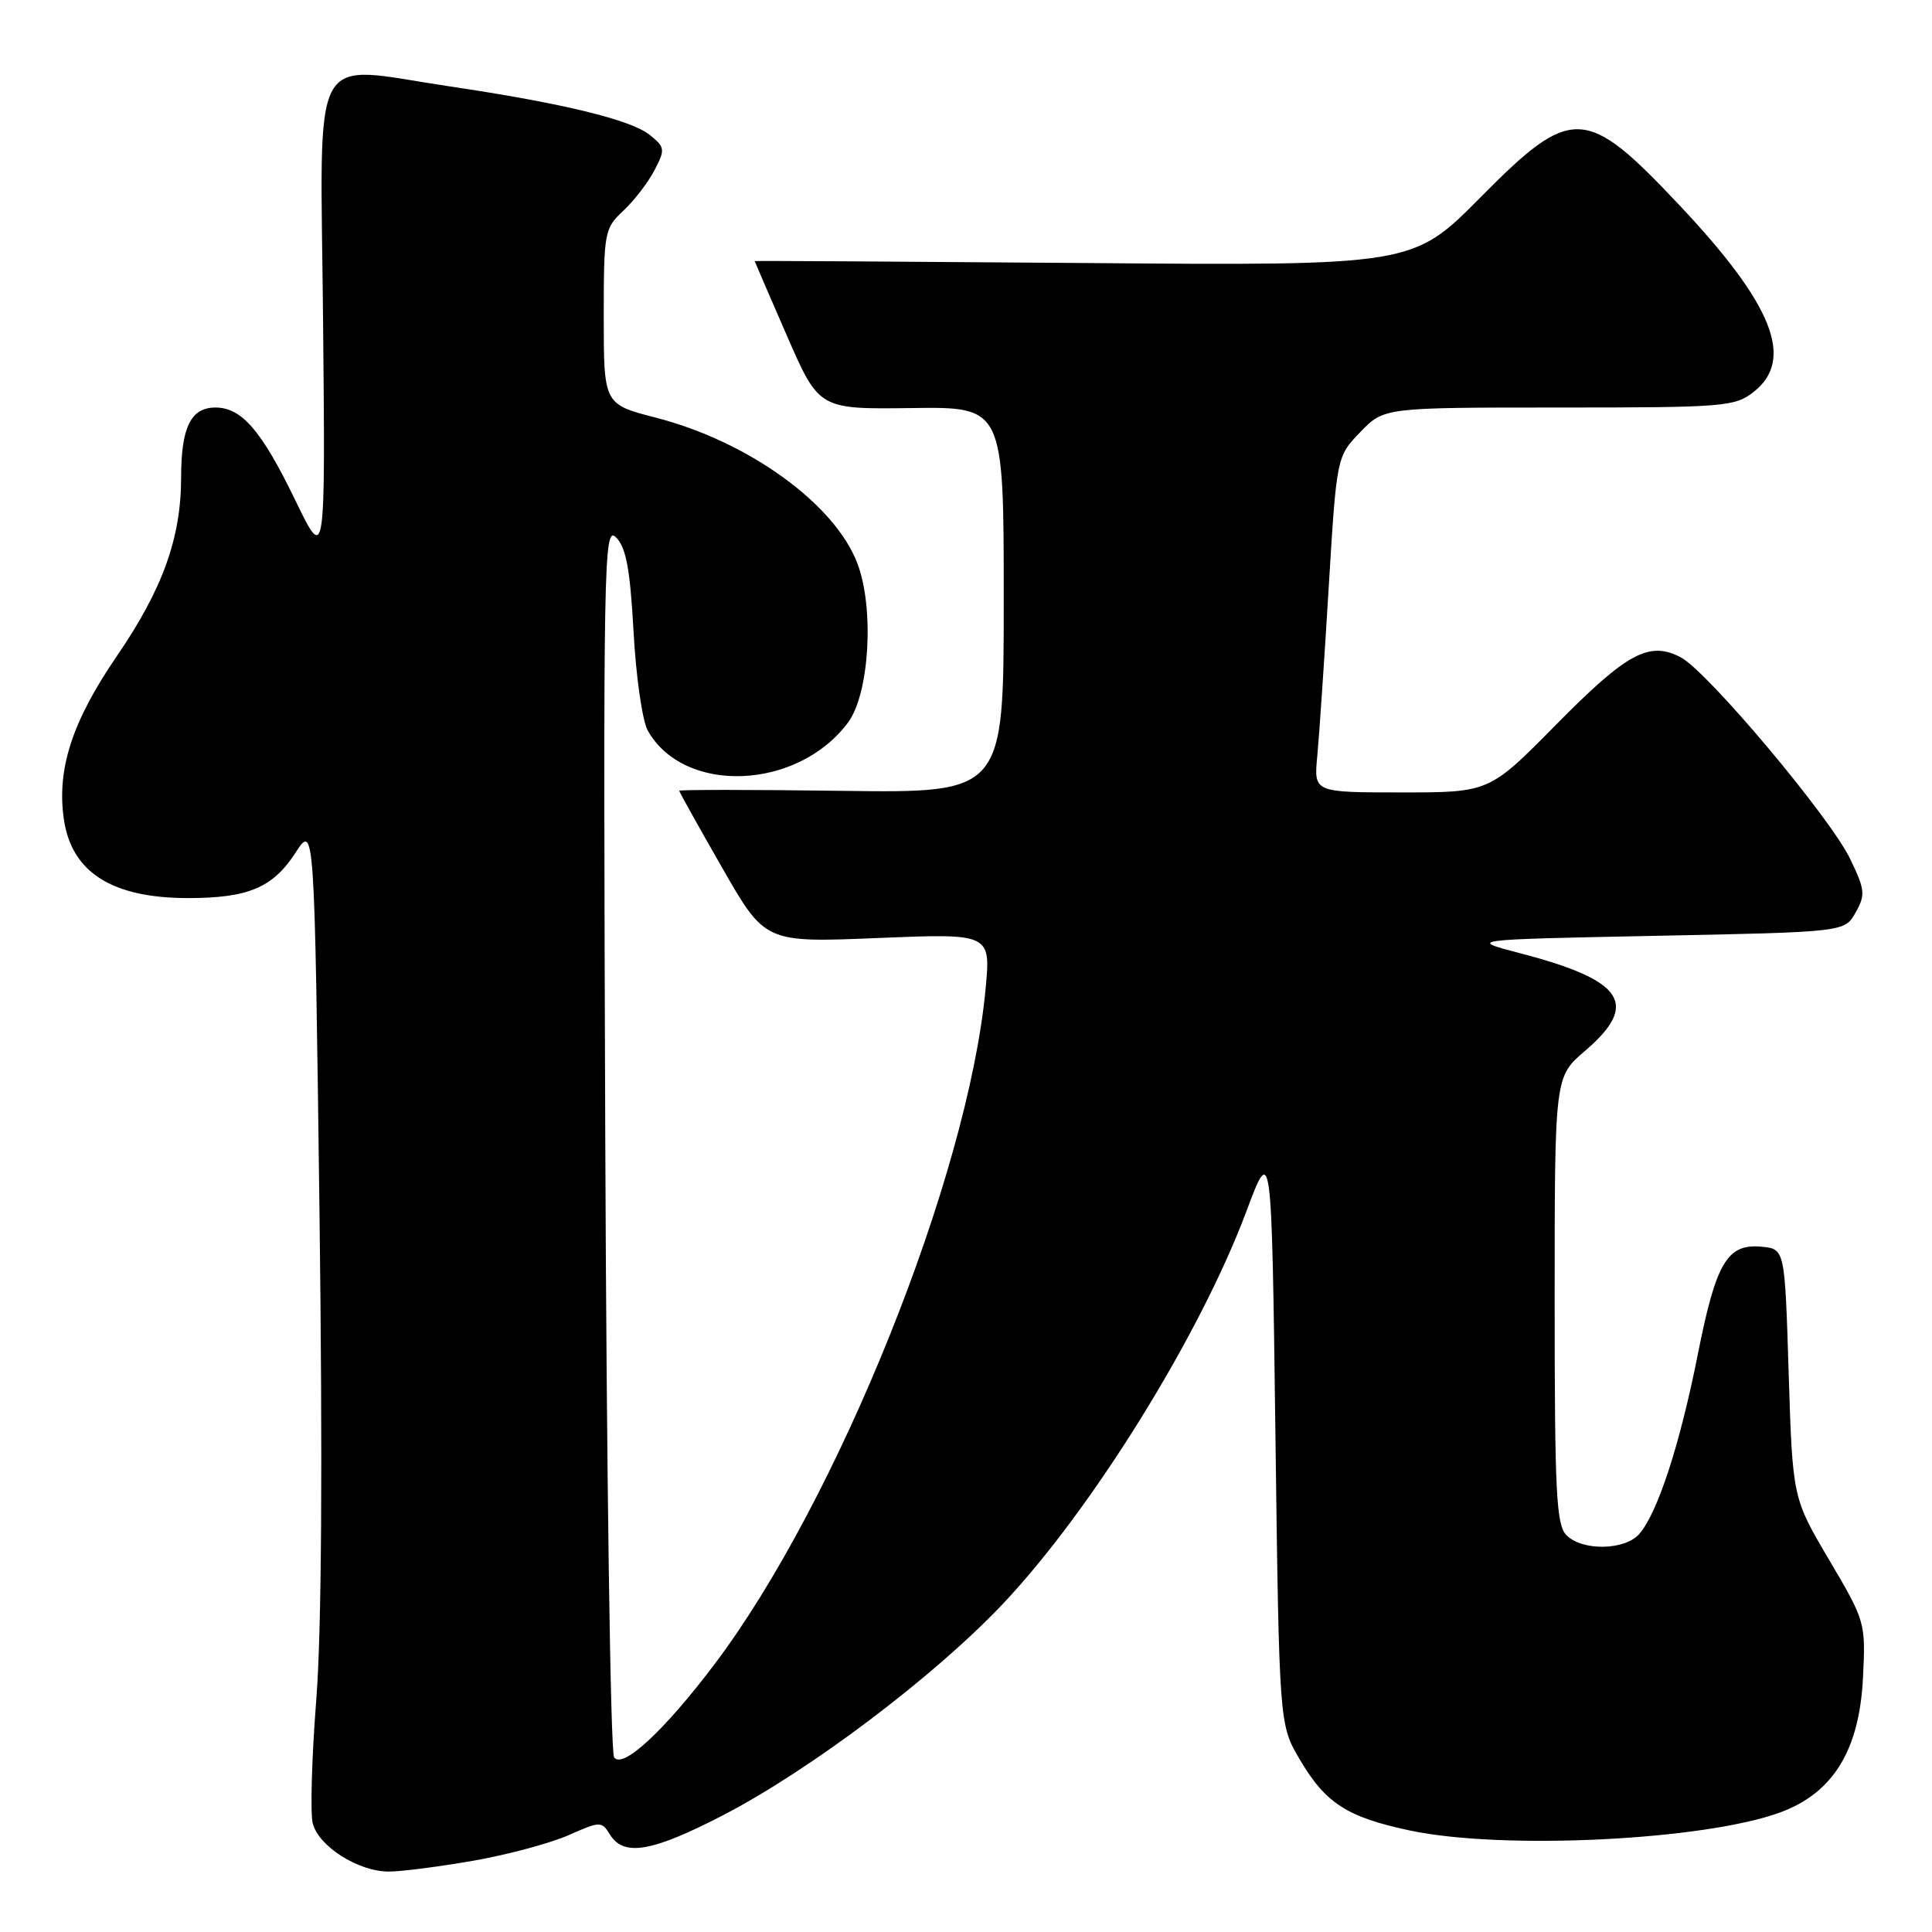 <?xml version="1.0" encoding="UTF-8" standalone="no"?>
<!DOCTYPE svg PUBLIC "-//W3C//DTD SVG 1.1//EN" "http://www.w3.org/Graphics/SVG/1.1/DTD/svg11.dtd" >
<svg xmlns="http://www.w3.org/2000/svg" xmlns:xlink="http://www.w3.org/1999/xlink" version="1.1" viewBox="0 0 256 256">
 <g >
 <path fill="currentColor"
d=" M 62.75 246.55 C 67.29 245.75 72.95 244.23 75.34 243.17 C 79.57 241.30 79.71 241.30 80.85 243.13 C 82.67 246.04 86.44 245.38 95.84 240.51 C 107.39 234.52 123.81 222.12 132.86 212.55 C 144.65 200.08 158.99 176.97 165.14 160.54 C 168.50 151.57 168.50 151.57 169.00 190.04 C 169.50 228.50 169.50 228.50 172.21 233.11 C 175.64 238.95 178.48 240.78 186.82 242.55 C 199.17 245.17 225.93 243.85 235.95 240.13 C 242.91 237.54 246.36 231.92 246.85 222.40 C 247.22 214.98 247.18 214.85 242.38 206.71 C 237.53 198.50 237.53 198.50 237.01 182.00 C 236.50 165.50 236.50 165.50 233.45 165.20 C 228.87 164.75 227.39 167.24 224.96 179.50 C 222.60 191.40 219.64 200.47 217.22 203.25 C 215.31 205.44 209.68 205.54 207.57 203.43 C 206.21 202.07 206.00 197.83 206.00 172.27 C 206.00 142.69 206.00 142.69 210.00 139.27 C 217.29 133.03 215.21 129.90 201.39 126.30 C 194.50 124.50 194.50 124.50 219.46 124.00 C 244.43 123.50 244.43 123.50 245.88 120.91 C 247.20 118.56 247.13 117.89 245.14 113.78 C 242.46 108.25 226.31 89.03 222.74 87.12 C 218.55 84.89 215.60 86.48 206.20 96.01 C 197.34 105.00 197.34 105.00 185.72 105.00 C 174.09 105.00 174.09 105.00 174.54 100.25 C 174.79 97.64 175.47 87.62 176.05 78.00 C 177.11 60.50 177.11 60.50 180.25 57.25 C 183.39 54.00 183.39 54.00 206.56 54.00 C 228.49 54.00 229.87 53.89 232.37 51.93 C 237.85 47.62 234.93 40.32 222.41 27.06 C 210.11 14.01 208.25 13.95 196.22 26.10 C 187.21 35.21 187.21 35.21 143.60 34.85 C 119.62 34.66 100.00 34.54 100.00 34.60 C 100.00 34.65 101.92 39.09 104.26 44.46 C 108.52 54.23 108.52 54.23 120.76 54.07 C 133.00 53.90 133.00 53.90 133.00 79.49 C 133.00 105.08 133.00 105.08 111.50 104.79 C 99.67 104.63 90.00 104.63 90.00 104.78 C 90.00 104.93 92.56 109.52 95.69 114.98 C 101.37 124.91 101.37 124.91 116.33 124.29 C 131.29 123.68 131.29 123.68 130.59 131.09 C 128.25 155.93 110.94 199.00 94.64 220.57 C 88.00 229.36 82.44 234.50 81.37 232.84 C 80.89 232.10 80.37 195.05 80.20 150.50 C 79.92 73.77 79.99 69.59 81.63 71.21 C 82.96 72.54 83.49 75.38 83.95 83.71 C 84.27 89.65 85.12 95.54 85.83 96.80 C 90.62 105.33 105.70 104.72 112.38 95.72 C 115.21 91.90 115.87 80.56 113.60 74.63 C 110.60 66.76 99.15 58.49 86.90 55.34 C 80.00 53.56 80.00 53.56 80.00 41.95 C 80.00 30.75 80.09 30.26 82.60 27.92 C 84.02 26.59 85.88 24.18 86.72 22.56 C 88.16 19.80 88.12 19.51 86.11 17.89 C 83.62 15.87 74.54 13.67 59.60 11.45 C 40.76 8.65 42.45 5.52 42.81 42.50 C 43.11 74.50 43.11 74.50 39.17 66.37 C 34.66 57.05 32.04 54.00 28.54 54.00 C 25.29 54.00 24.00 56.63 24.00 63.25 C 24.00 71.27 21.55 78.07 15.48 86.94 C 9.54 95.61 7.49 101.96 8.47 108.61 C 9.51 115.61 14.87 119.00 24.92 119.00 C 32.87 119.00 36.15 117.62 39.13 113.03 C 41.67 109.10 41.67 109.10 42.33 160.30 C 42.76 193.96 42.62 216.23 41.90 225.32 C 41.31 232.92 41.10 240.25 41.44 241.60 C 42.20 244.64 47.48 247.99 51.50 247.99 C 53.15 248.00 58.21 247.34 62.75 246.55 Z "/>
</g>
</svg>